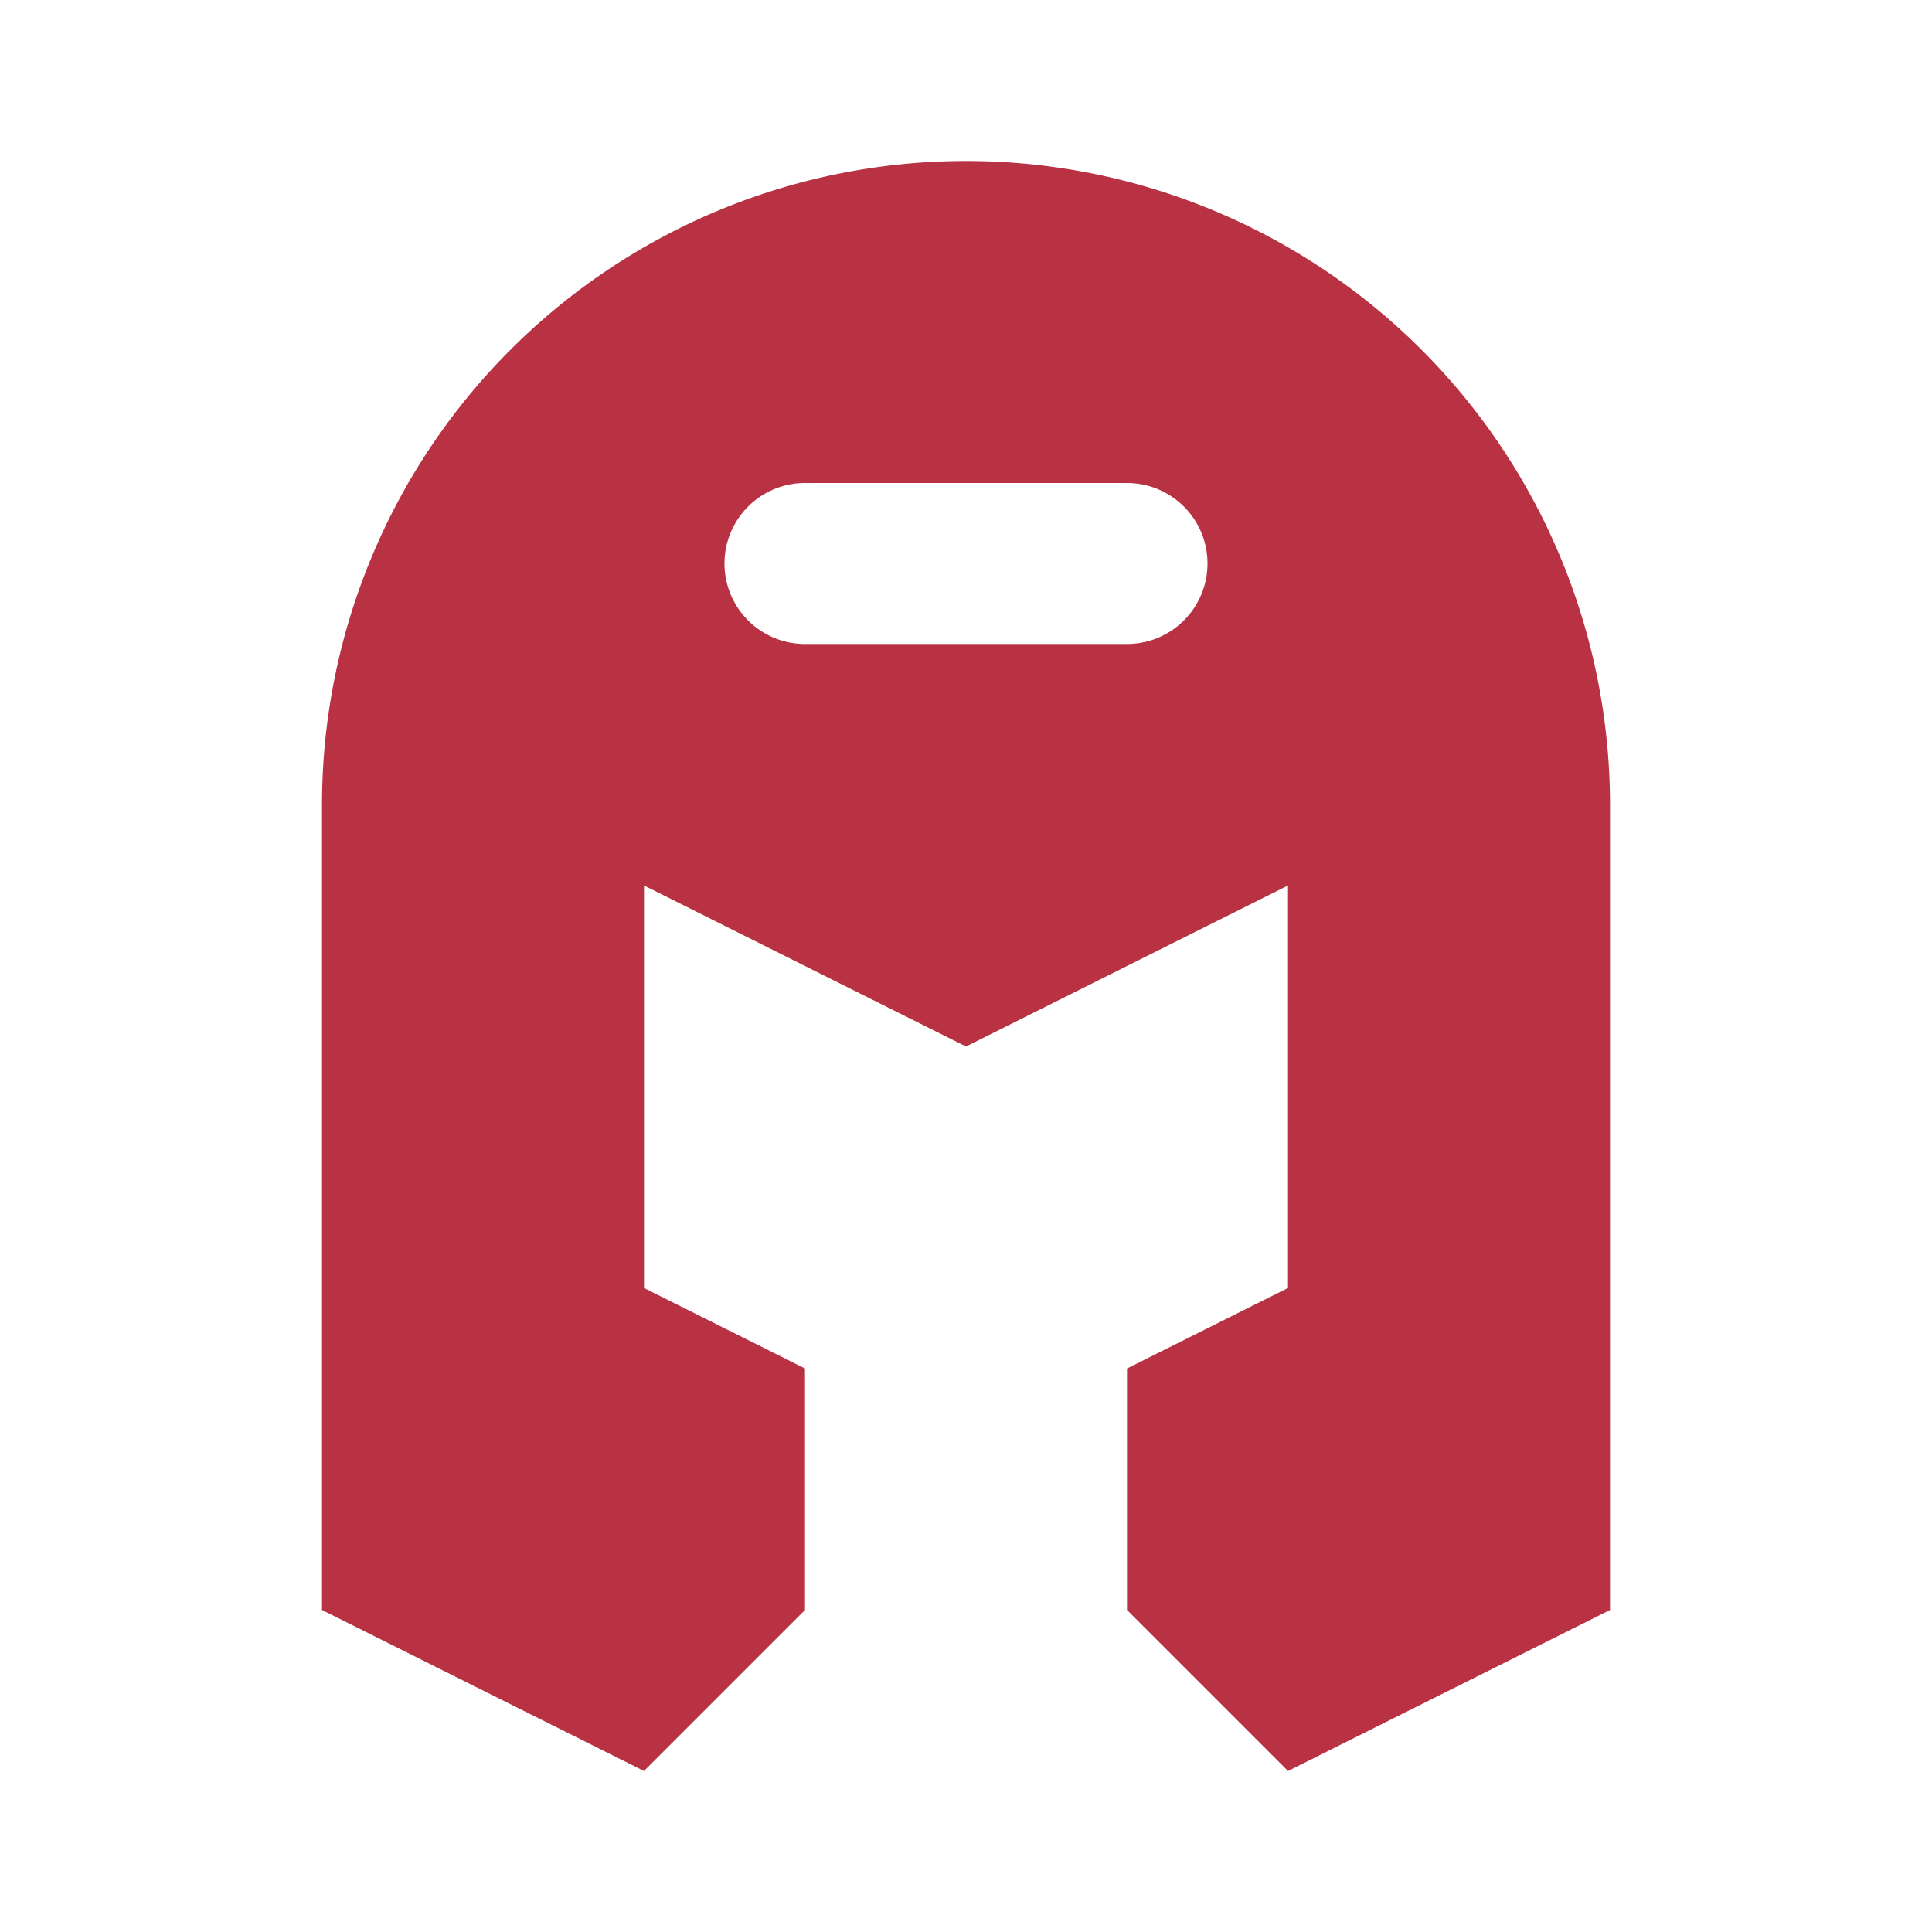 <svg viewBox="0 0 24 24" xmlns="http://www.w3.org/2000/svg" fill="#b83243">
   <g stroke-width="0"/>
   <g stroke-linecap="round" stroke-linejoin="round"/>
   <path d="M12,2a8,8,0,0,0-8,8V20l4,2,2-2V17L8,16V11l4,2,4-2v5l-2,1v3l2,2,4-2V10A8,8,0,0,0,12,2Zm2,6H10a1,1,0,0,1,0-2h4a1,1,0,0,1,0,2Z"/>
</svg>